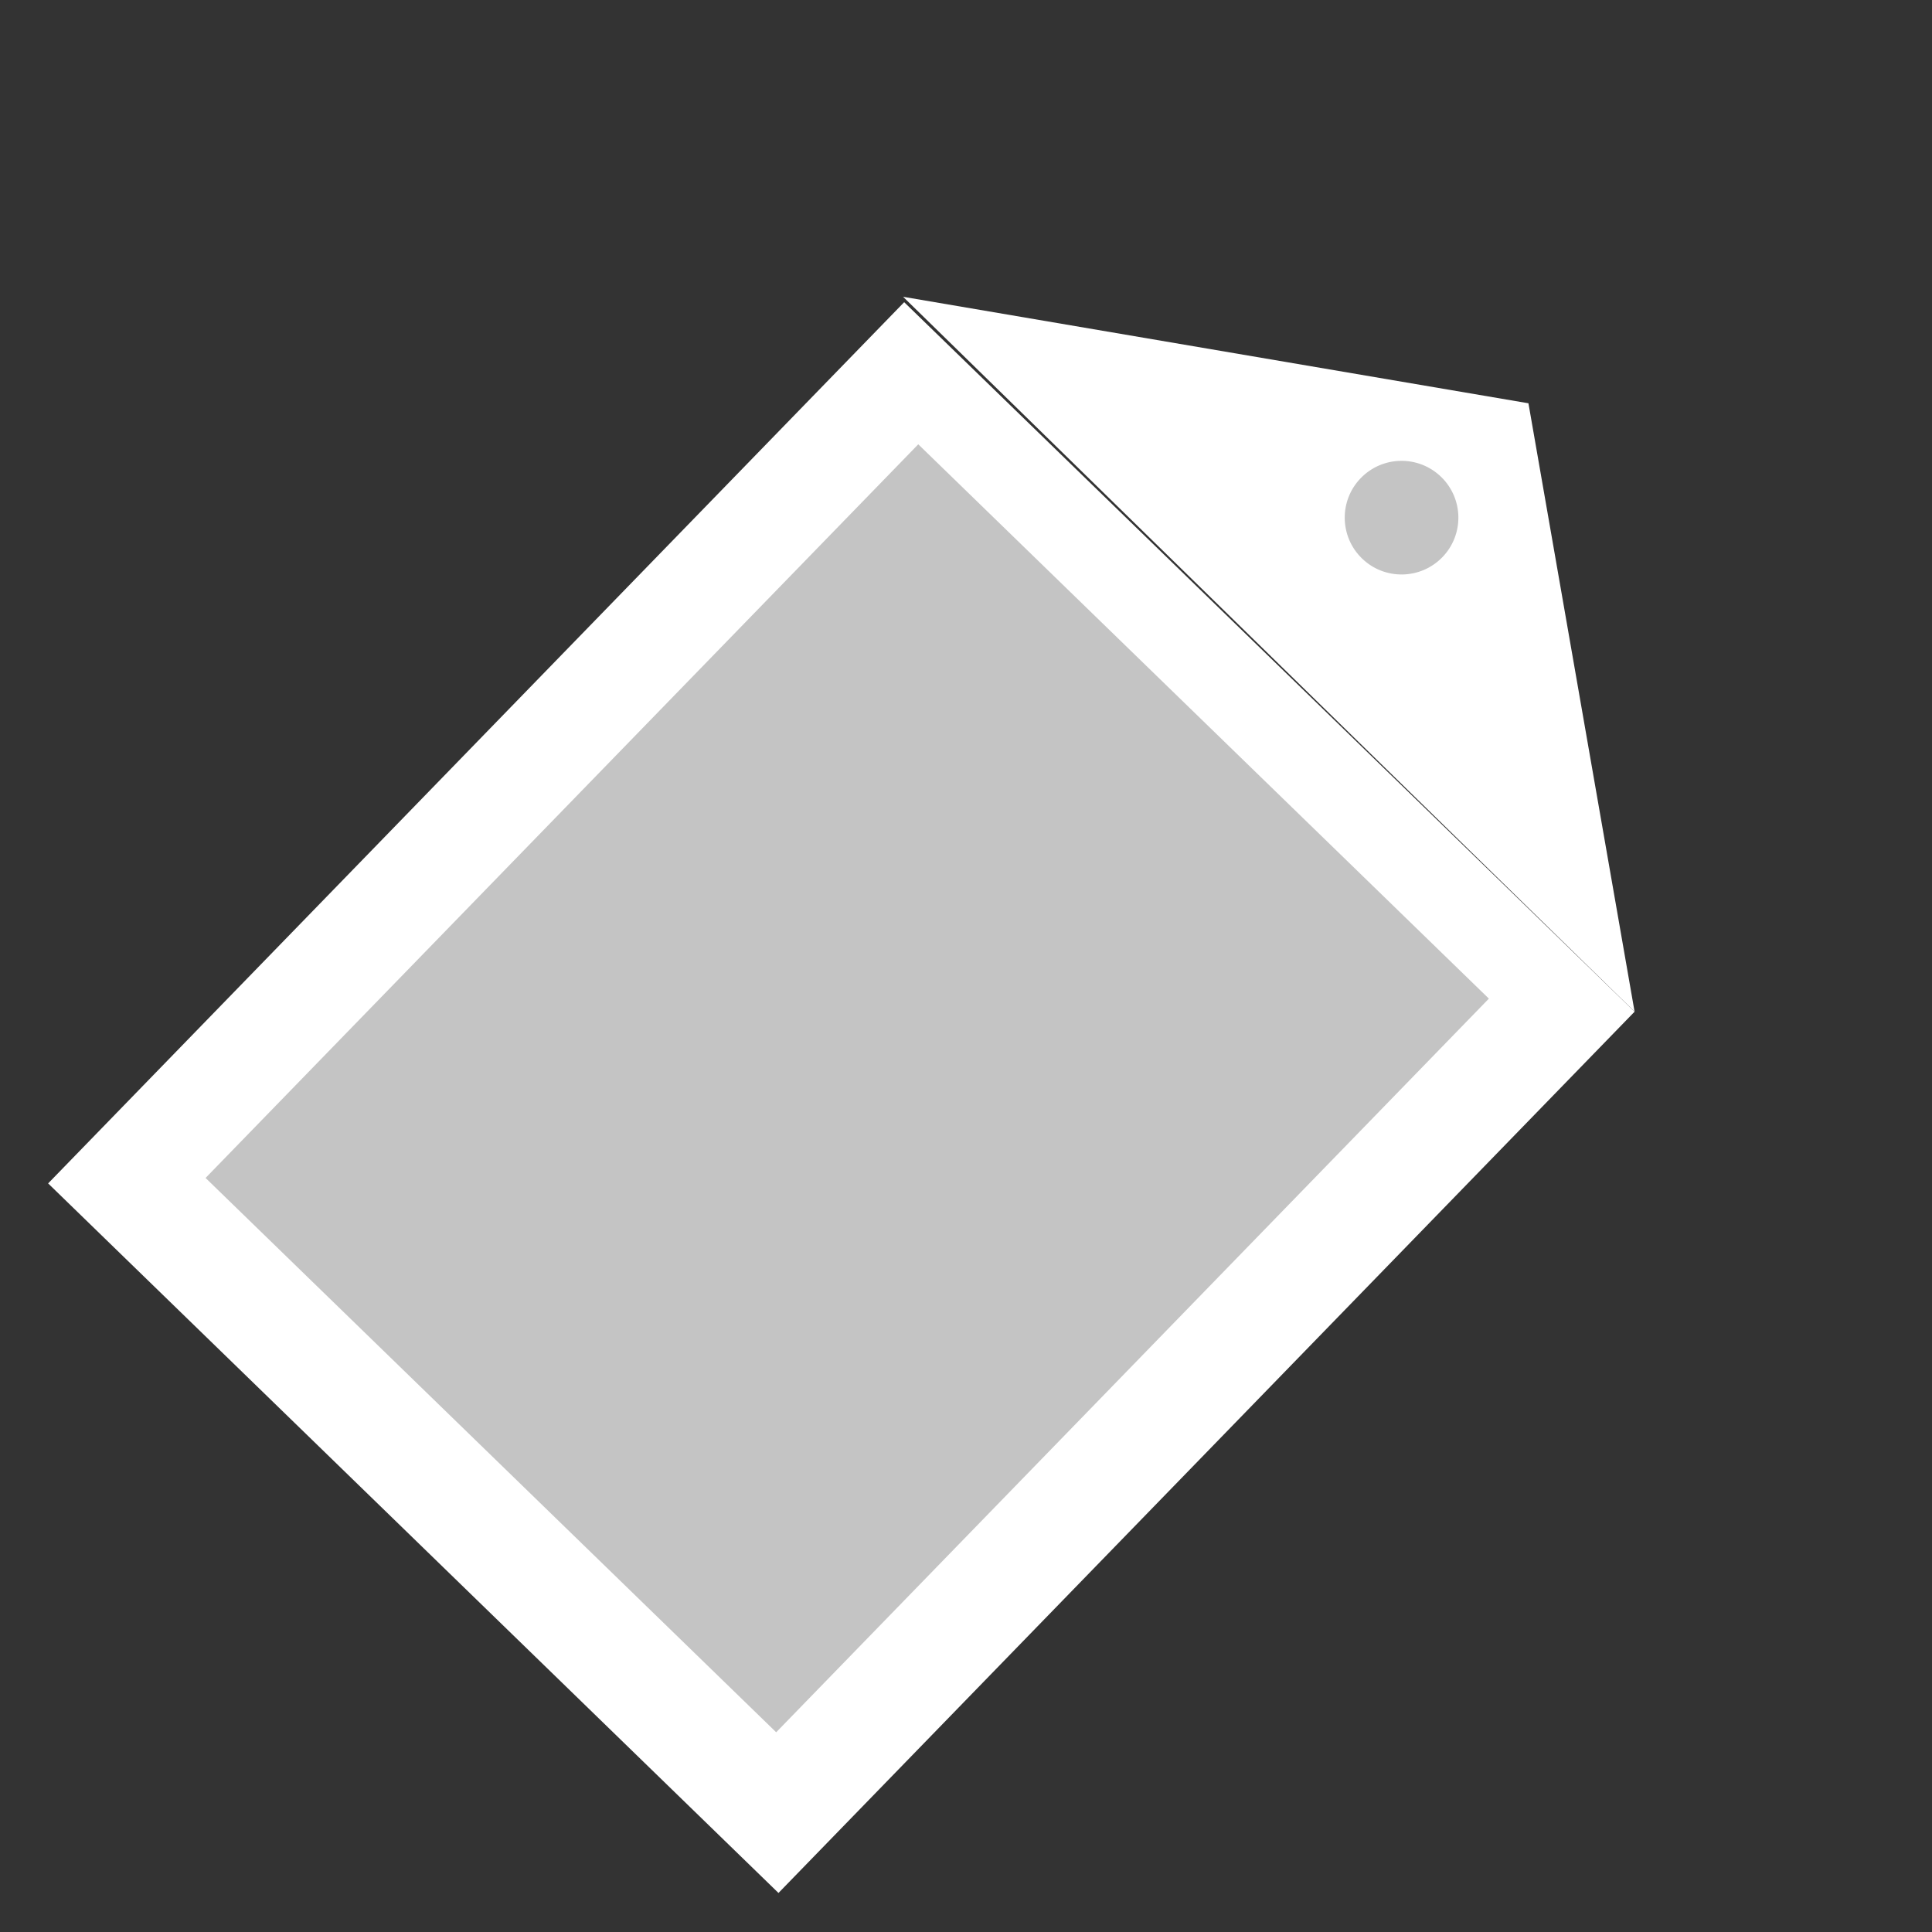 <svg width="34" height="34" viewBox="0 0 34 34" fill="none" xmlns="http://www.w3.org/2000/svg">
<rect x="0" y="0" width="34" height="34" fill="#333333" stroke="none"/>
<path d="M15.912 5.318L28.766 17.804L13.7 33.313L0.847 20.826L15.912 5.318Z" fill="white"/>
<path d="M26.898 7.097L28.766 17.804L15.893 5.223L26.898 7.097Z" fill="white"/>
<rect x="16.16" y="7.819" width="14" height="18" transform="rotate(44.17 16.16 7.819)" fill="#C4C4C4"/>
<circle cx="24.665" cy="9.11" r="1" transform="rotate(44.17 24.665 9.11)" fill="#C4C4C4"/>
</svg>
